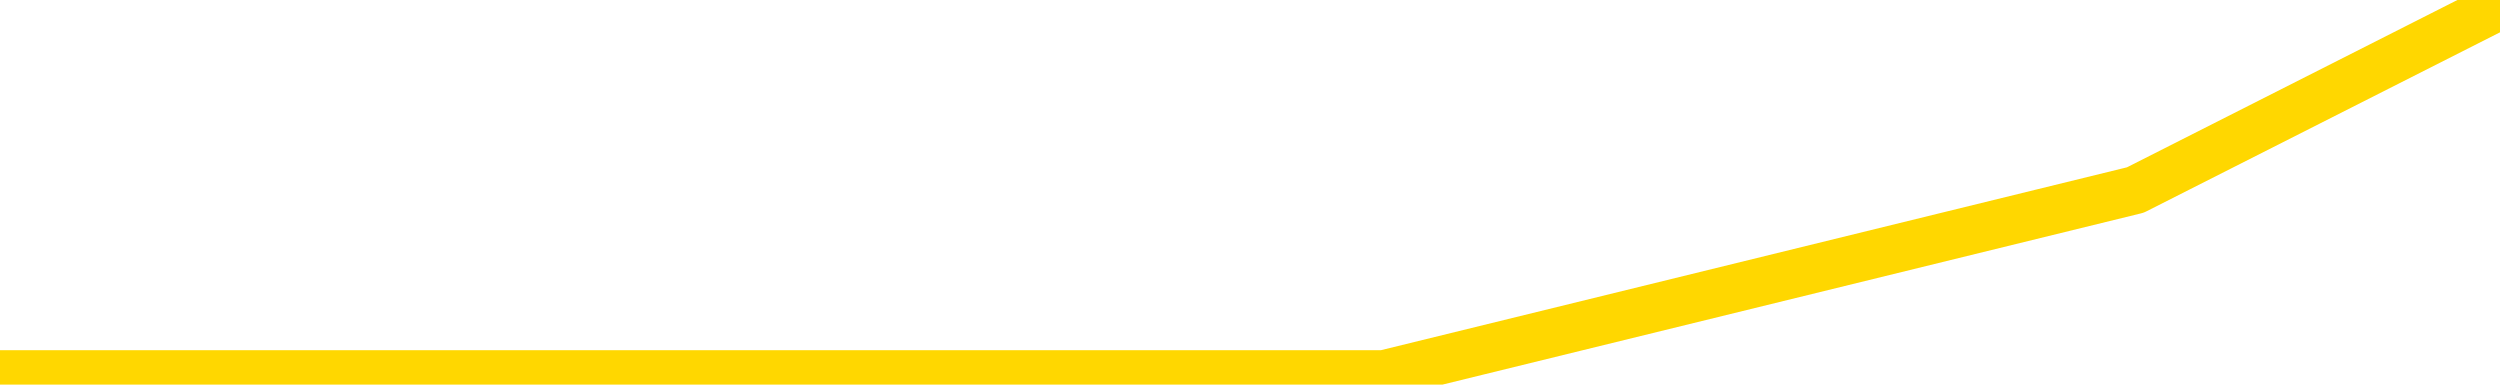 <svg xmlns="http://www.w3.org/2000/svg" version="1.1" viewBox="0 0 6500 1000">
	<path fill="none" stroke="gold" stroke-width="125" stroke-linecap="round" stroke-linejoin="round" d="M0 20637  L-93655 20637 L-91051 20398 L-89383 20158 L-71053 19678 L-70883 19199 L-63725 18719 L-63692 18719 L-50261 18479 L-47339 18719 L-33998 18000 L-29829 17040 L-28669 15841 L-28050 14642 L-26038 13923 L-22267 13443 L-21666 12964 L-21338 12484 L-21125 12004 L-20583 11525 L-19345 9606 L-18166 7688 L-15302 5769 L-14779 3851 L-9924 3371 L-6987 2892 L-6944 2412 L-6635 1932 L-6384 1453 L-3789 973 L466 973 L484 973 L1721 973 L3598 973 L5552 494 L6500 14" />
</svg>
